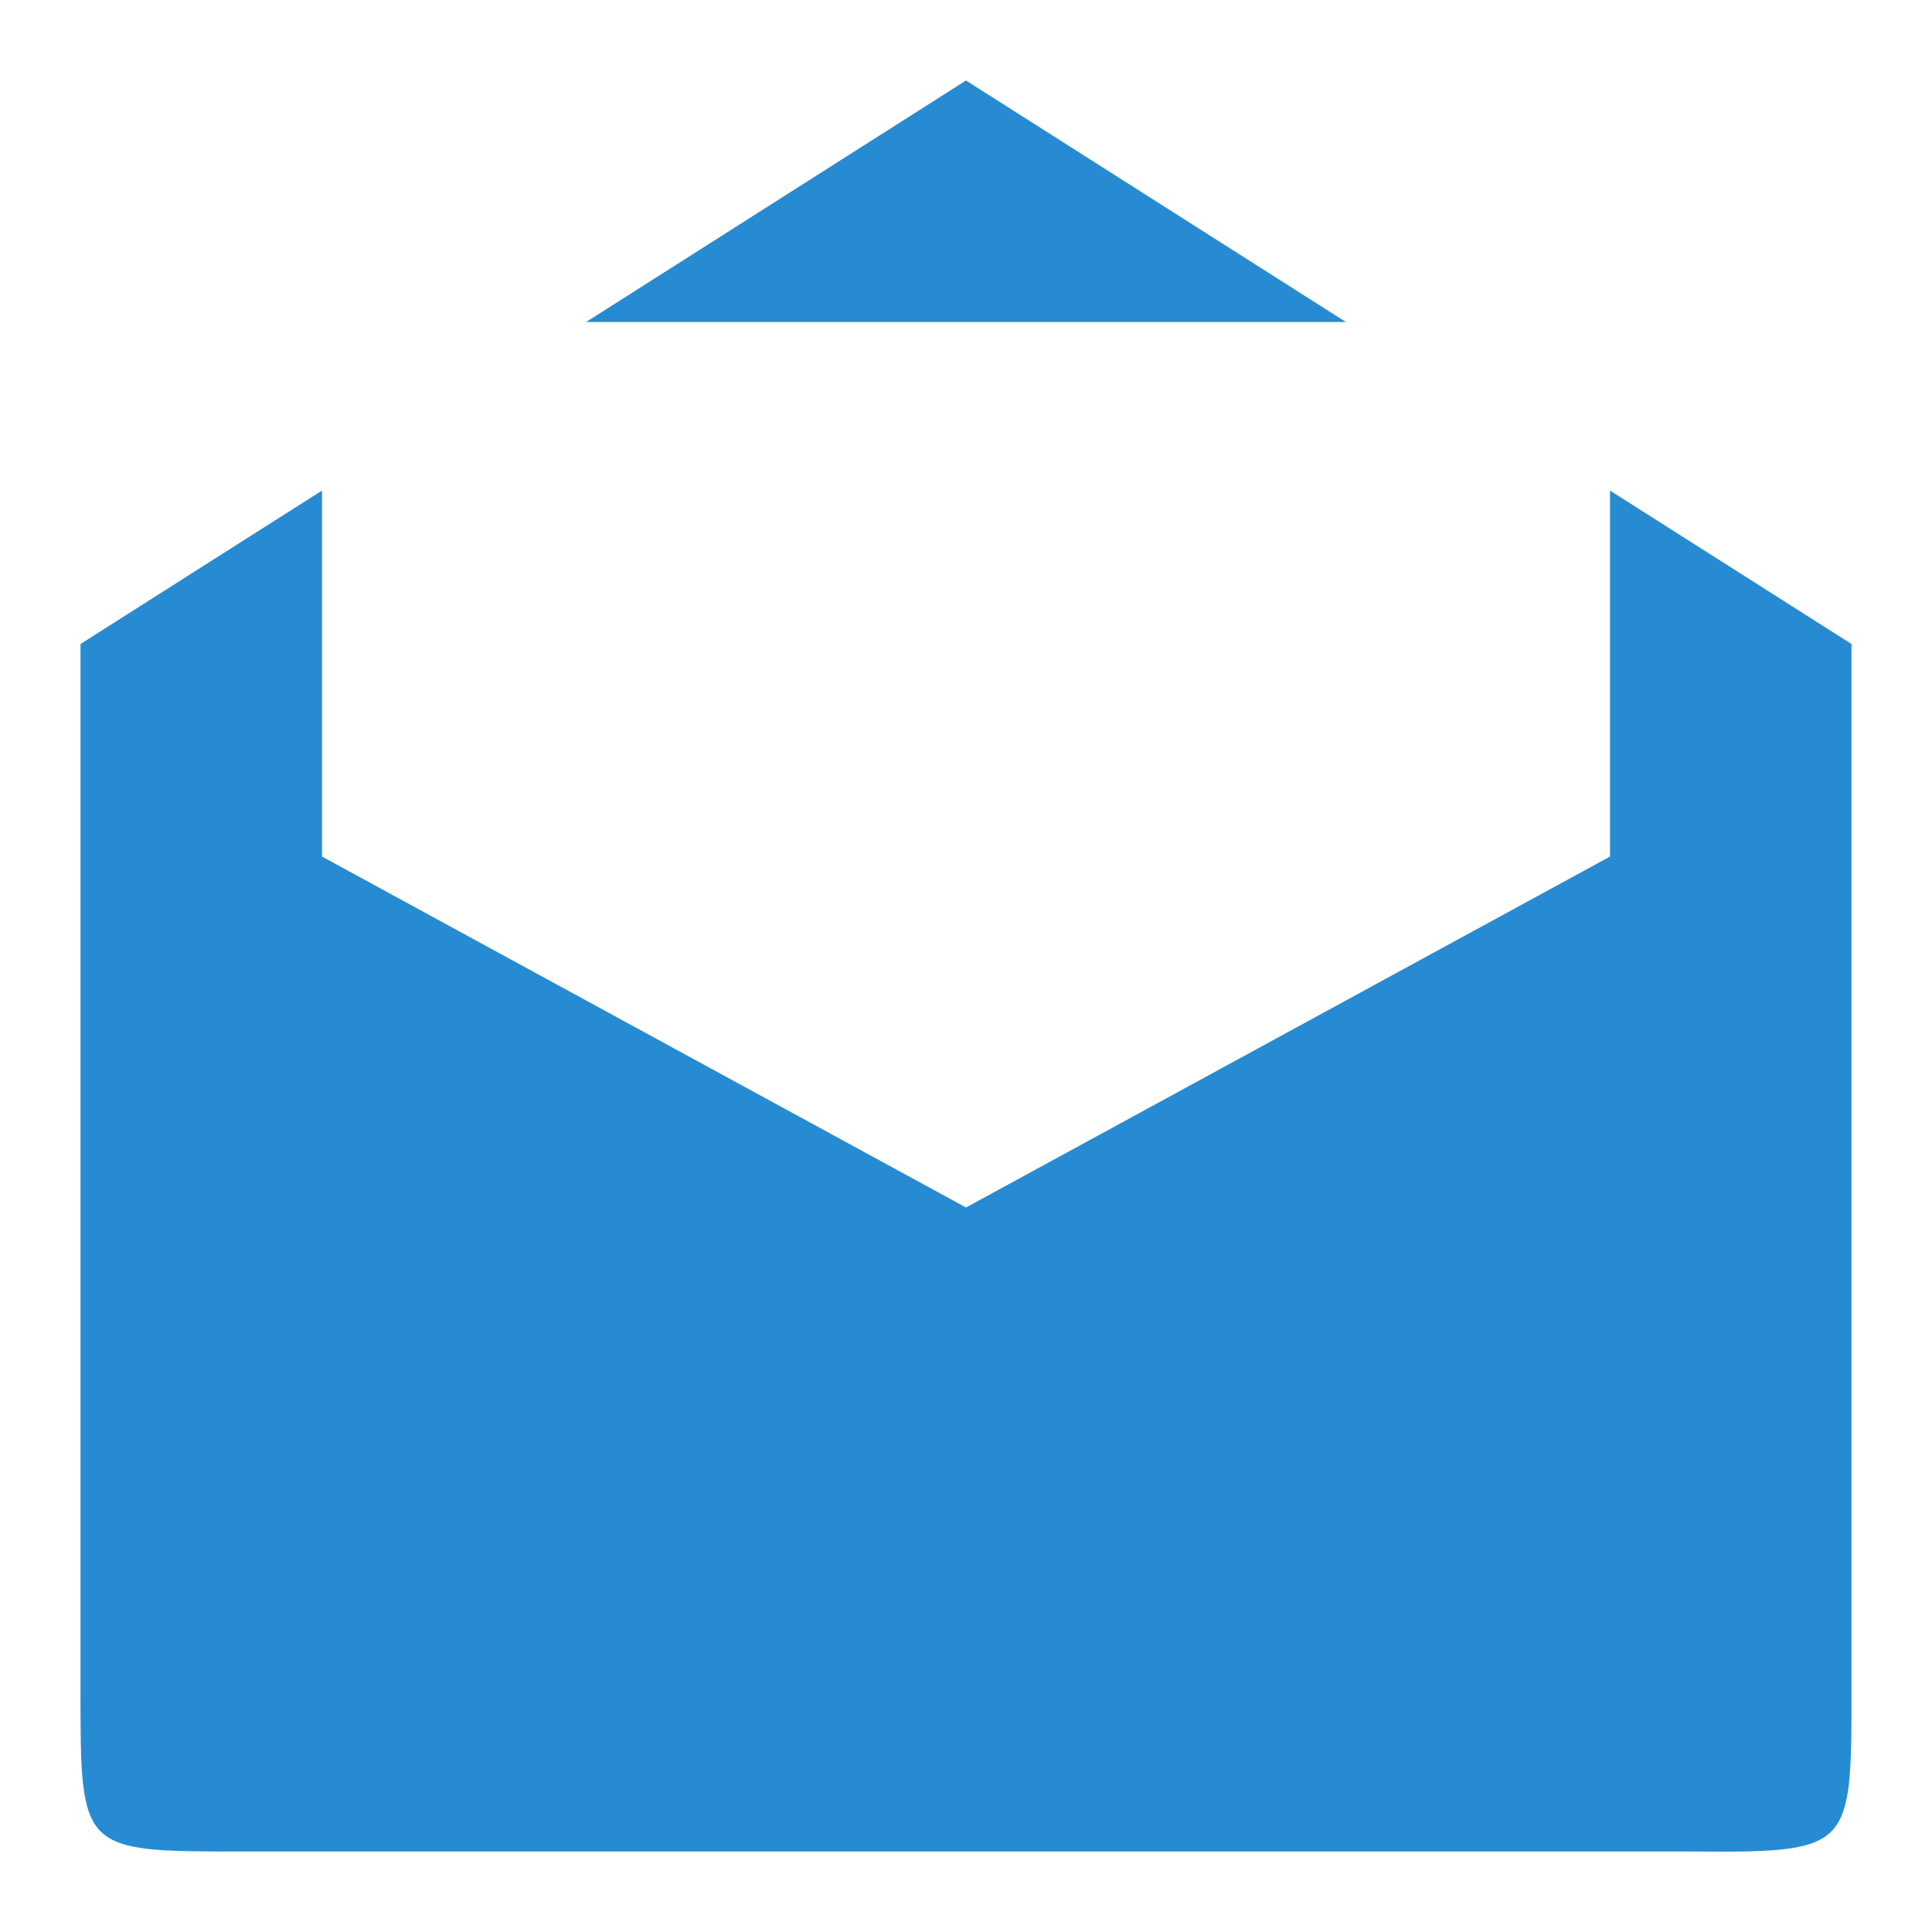 <?xml version="1.0" encoding="UTF-8" standalone="no"?>
<svg
   xmlns:dc="http://purl.org/dc/elements/1.1/"
   xmlns:cc="http://creativecommons.org/ns#"
   xmlns:rdf="http://www.w3.org/1999/02/22-rdf-syntax-ns#"
   xmlns:svg="http://www.w3.org/2000/svg"
   xmlns="http://www.w3.org/2000/svg"
   xmlns:sodipodi="http://sodipodi.sourceforge.net/DTD/sodipodi-0.dtd"
   xmlns:inkscape="http://www.inkscape.org/namespaces/inkscape"
   width="48"
   height="48"
   viewBox="0 0 48 48"
   id="svg3989"
   version="1.1"
   inkscape:version="0.48.4 r9939"
   sodipodi:docname="mail-mark-read.svg">
  <defs
     id="defs4007" />
  <sodipodi:namedview
     pagecolor="#ffffff"
     bordercolor="#666666"
     borderopacity="1"
     objecttolerance="10"
     gridtolerance="10"
     guidetolerance="10"
     inkscape:pageopacity="0"
     inkscape:pageshadow="2"
     inkscape:window-width="640"
     inkscape:window-height="480"
     id="namedview4005"
     showgrid="false"
     inkscape:zoom="2.4583333"
     inkscape:cx="24.233223"
     inkscape:cy="26.770547"
     inkscape:window-x="0"
     inkscape:window-y="0"
     inkscape:window-maximized="0"
     inkscape:current-layer="svg3989" />
  <path
     style="fill:#268bd2"
     d="M 24 2 L 14.562 8 L 33.438 8 L 24 2 z M 8 12.188 L 2 16 L 2 18 L 2 42 C 2 46 2 46 6 46 L 42 46 C 42.5 46 42.93 46.008 43.312 46 C 45.992 45.945 46 45.5 46 42 L 46 16 L 40 12.188 L 40 21.281 L 24 30 L 8 21.281 L 8 12.188 z "
     id="path3991" />
</svg>

